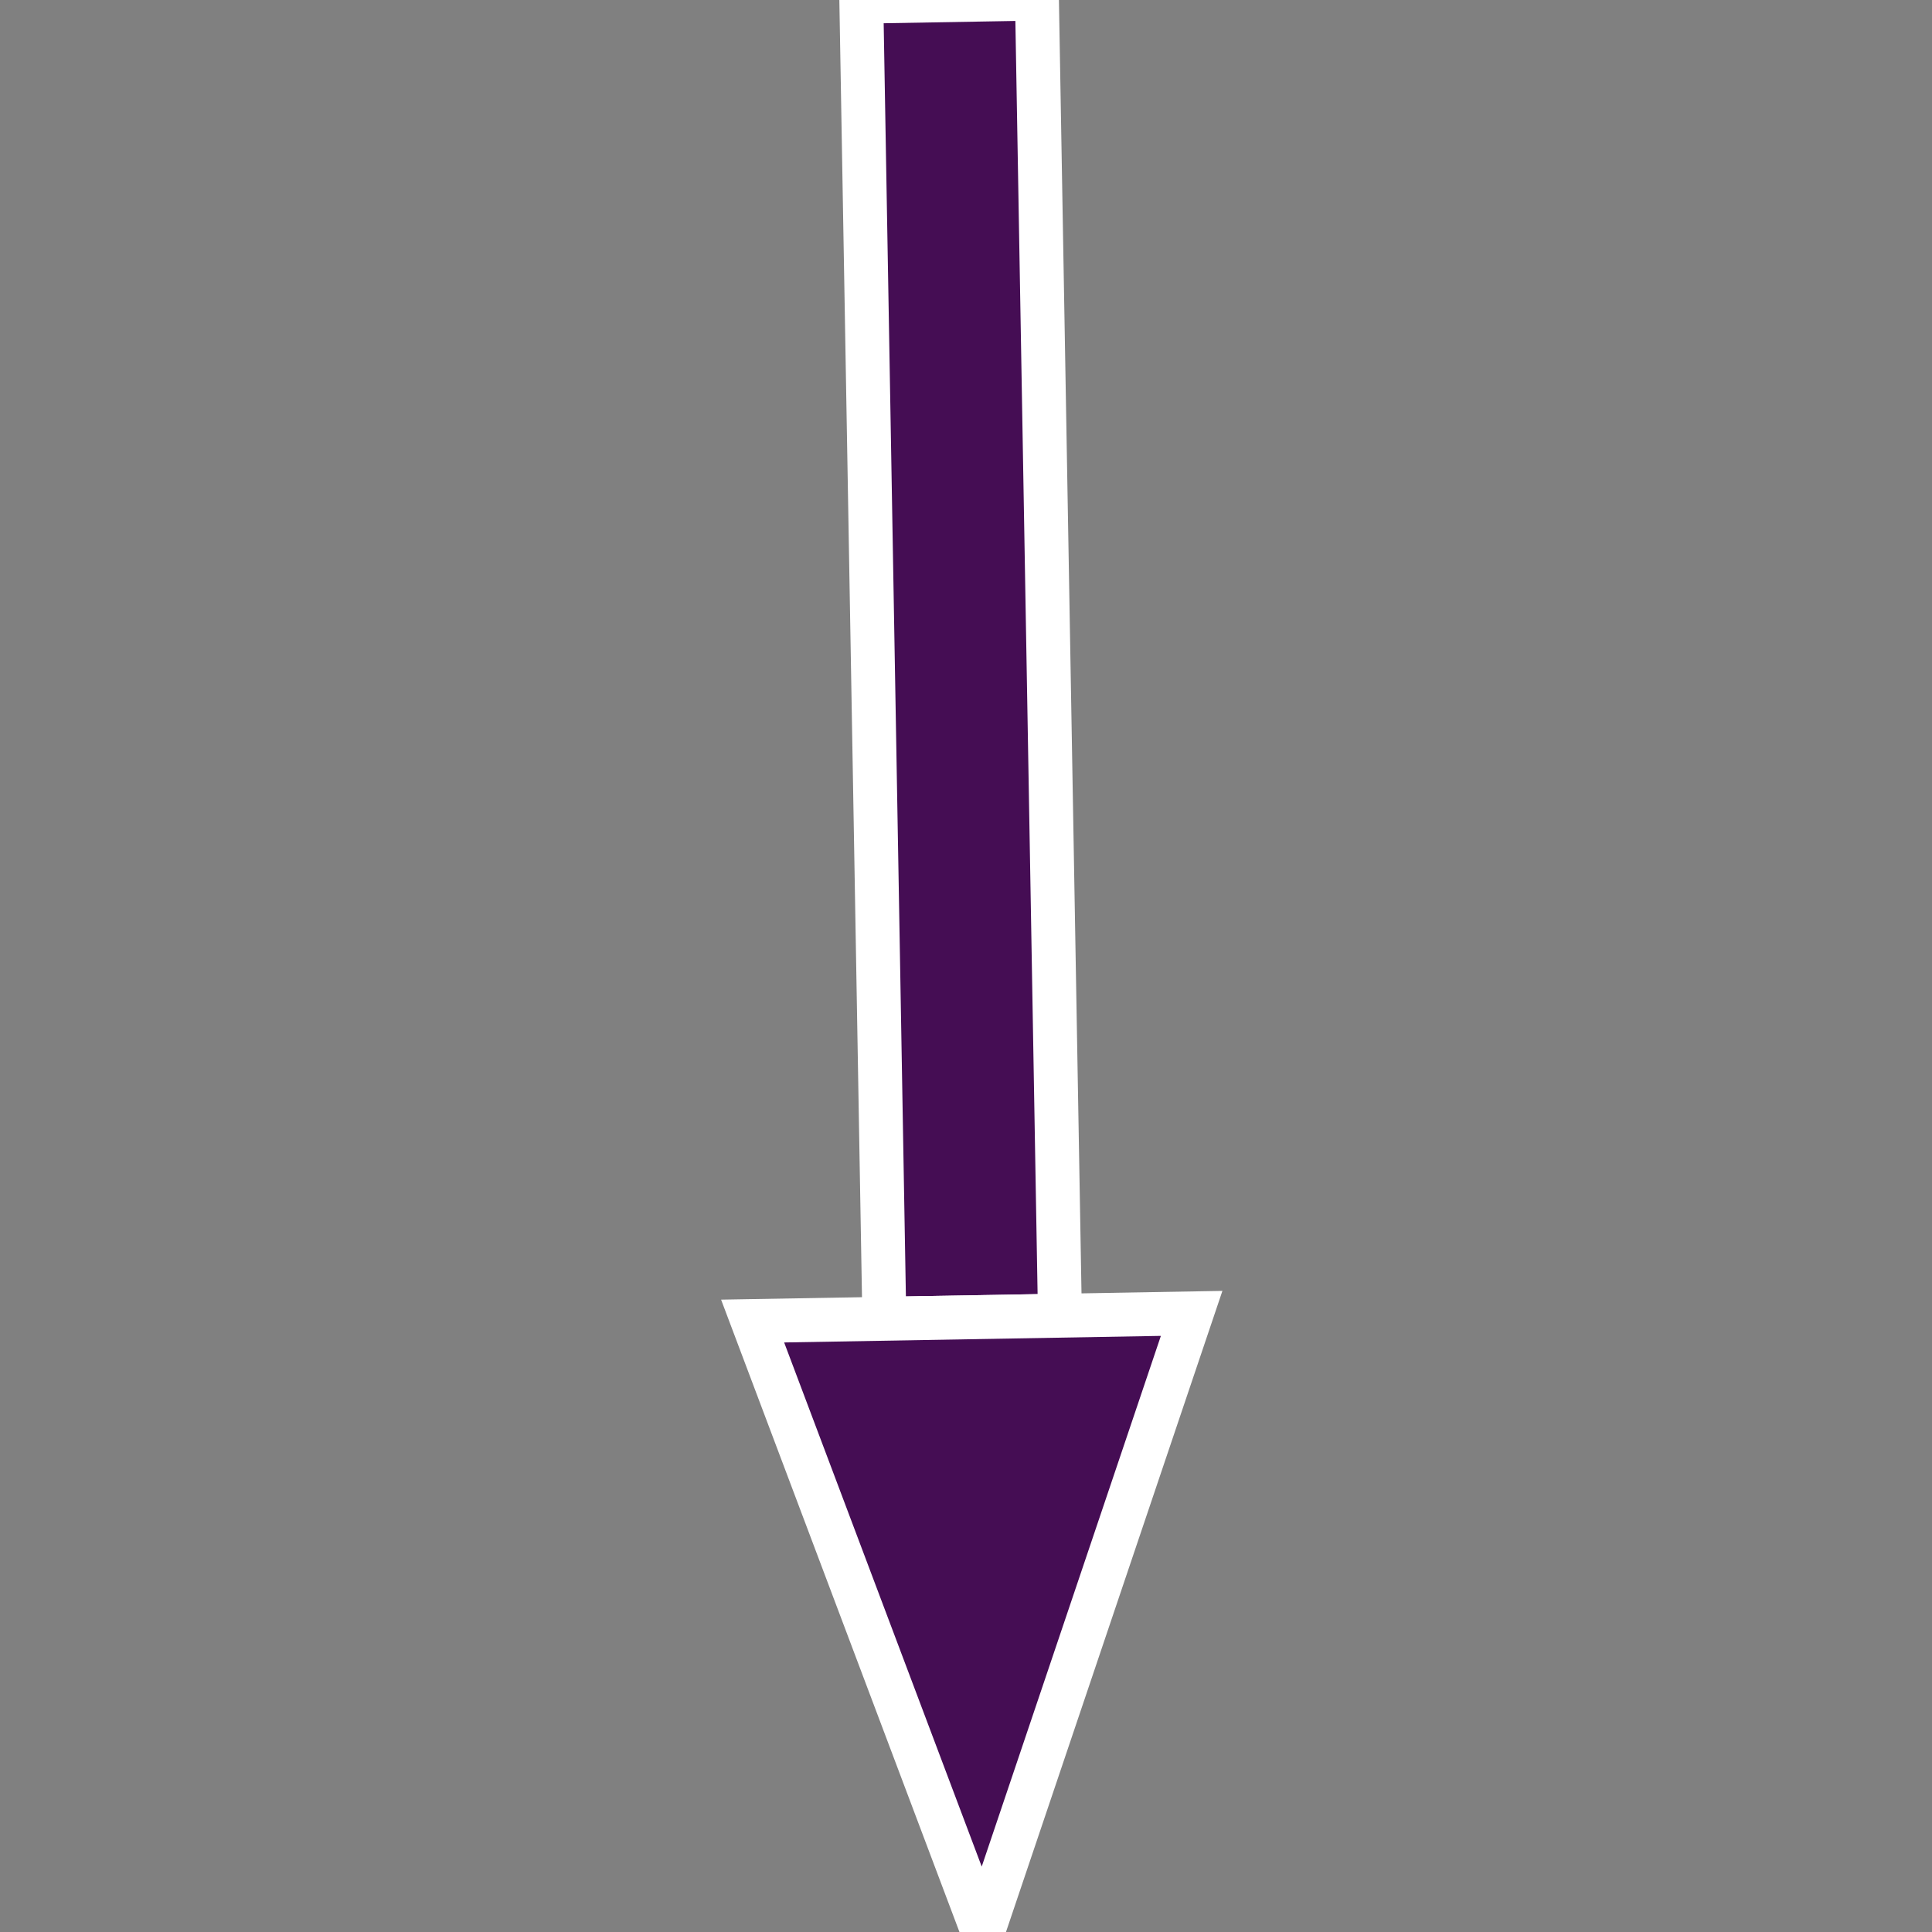 <?xml version="1.0" standalone="no"?>
<!DOCTYPE svg PUBLIC "-//W3C//DTD SVG 1.1//EN" 
"http://www.w3.org/Graphics/SVG/1.1/DTD/svg11.dtd">

<svg xmlns="http://www.w3.org/2000/svg" version="1.1" width="44" height="44" viewBox="0 0 44 44">
  <rect x="0" y="0" width="44" height="44" fill="#808080" stroke="none"/>
  <g id="arrow" transform="rotate(359 22 22) translate(16 0)">
    <rect   x="0" y="0" height="44" width="44" fill-opacity="0" />
    <path   d="M4  0 L4 30 L8  30 L8  0 L4 0 Z" stroke="white" stroke-width="1" fill="#450d54"  />
    <path   d="M1 30 L6 44 L11 30 L1 30      Z" stroke="white" stroke-width="1" fill="#450d54"  />
  </g>
</svg>
